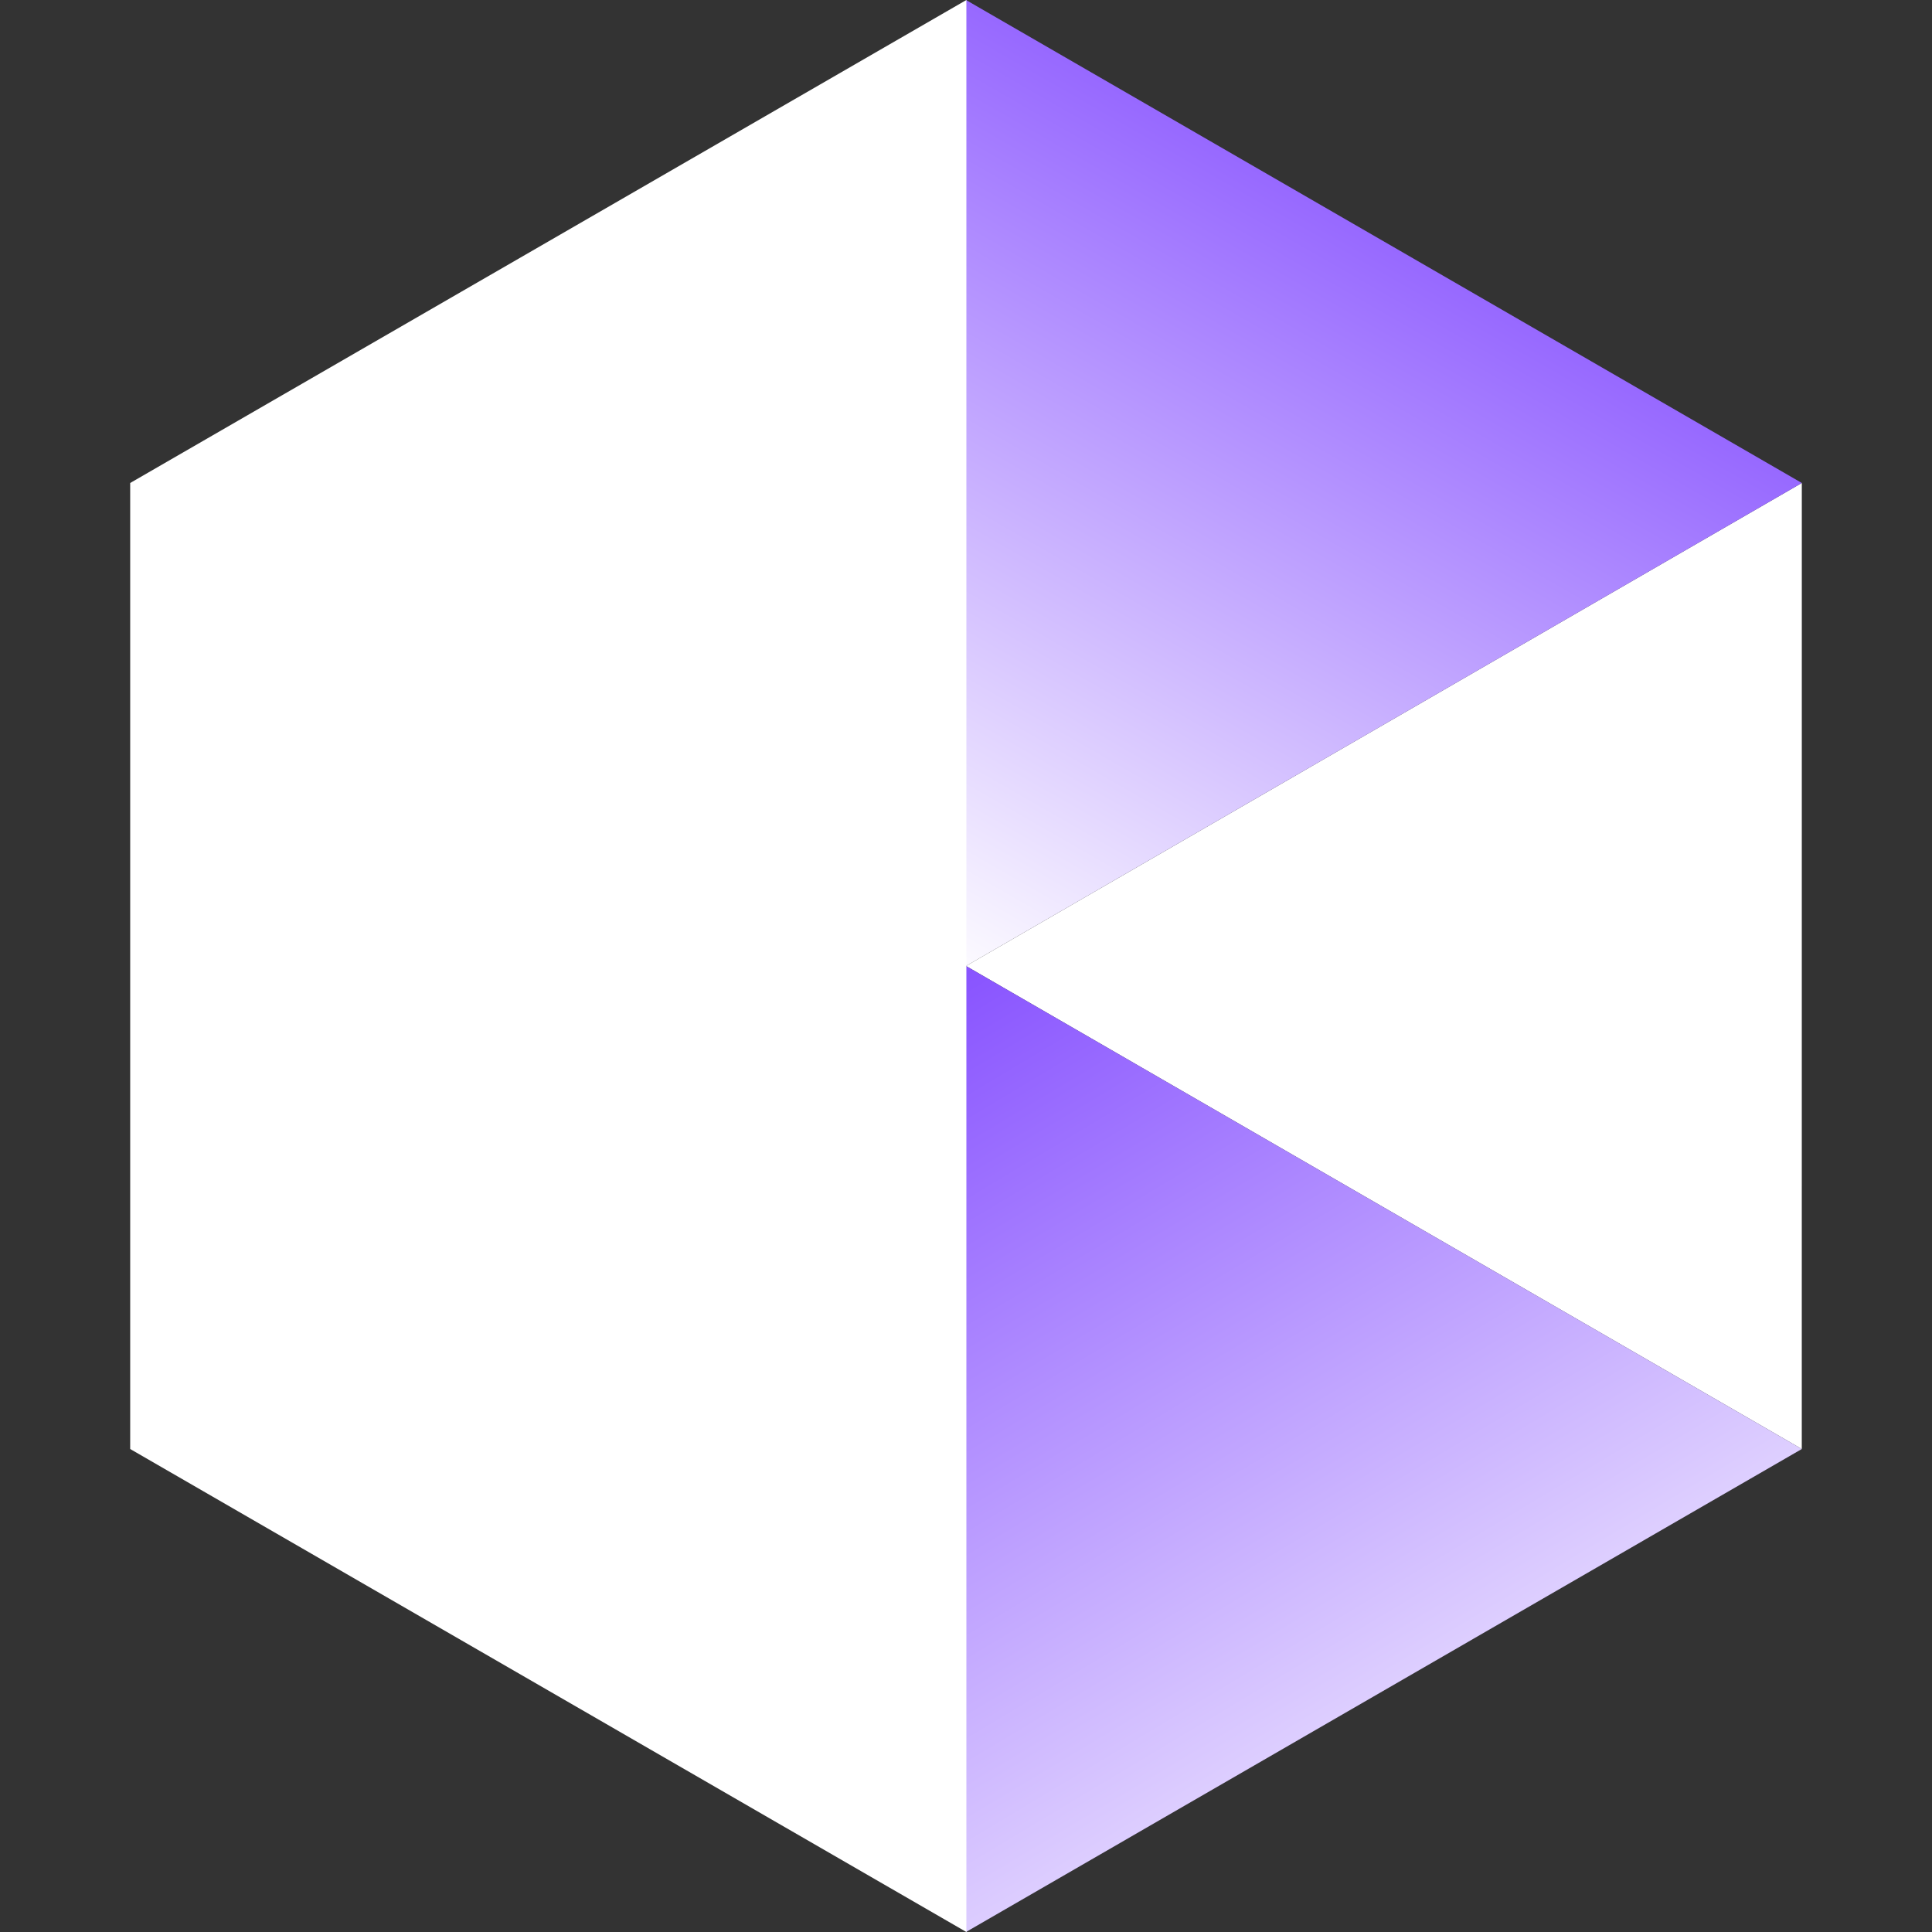 <?xml version="1.0" encoding="UTF-8"?>
<svg width="1024px" height="1024px" viewBox="0 0 1024 1024" version="1.1" xmlns="http://www.w3.org/2000/svg" xmlns:xlink="http://www.w3.org/1999/xlink">
    <rect x="0" y="0" width="1024" height="1024" fill="#333333" stroke="none"/>
    <title>icon-white</title>
    <defs>
        <linearGradient x1="60.07%" y1="4.427%" x2="9.451%" y2="107.845%" id="linearGradient-1">
            <stop stop-color="#7D43FF" offset="0%"></stop>
            <stop stop-color="#FFFFFF" offset="100%"></stop>
        </linearGradient>
        <linearGradient x1="66.072%" y1="106.438%" x2="4.026%" y2="-14.926%" id="linearGradient-2">
            <stop stop-color="#FFFFFF" offset="0%"></stop>
            <stop stop-color="#7D43FF" offset="100%"></stop>
        </linearGradient>
    </defs>
    <g id="icon-white" stroke="none" stroke-width="1" fill="none" fill-rule="evenodd">
        <g id="icon" transform="translate(69, 0)" fill-rule="nonzero">
            <polygon id="Path" fill="#FFFFFF" points="443 511.999 885.983 768 886 255.98"></polygon>
            <polygon id="Path" fill="url(#linearGradient-1)" points="443 0 443 512 886 255.991"></polygon>
            <polygon id="Path" fill="url(#linearGradient-2)" points="886 768 443 512 443 1024"></polygon>
            <polygon id="Path" fill="#FFFFFF" points="0 768.004 443.2 1024 443.2 0 0 255.996"></polygon>
        </g>
    </g>
</svg>